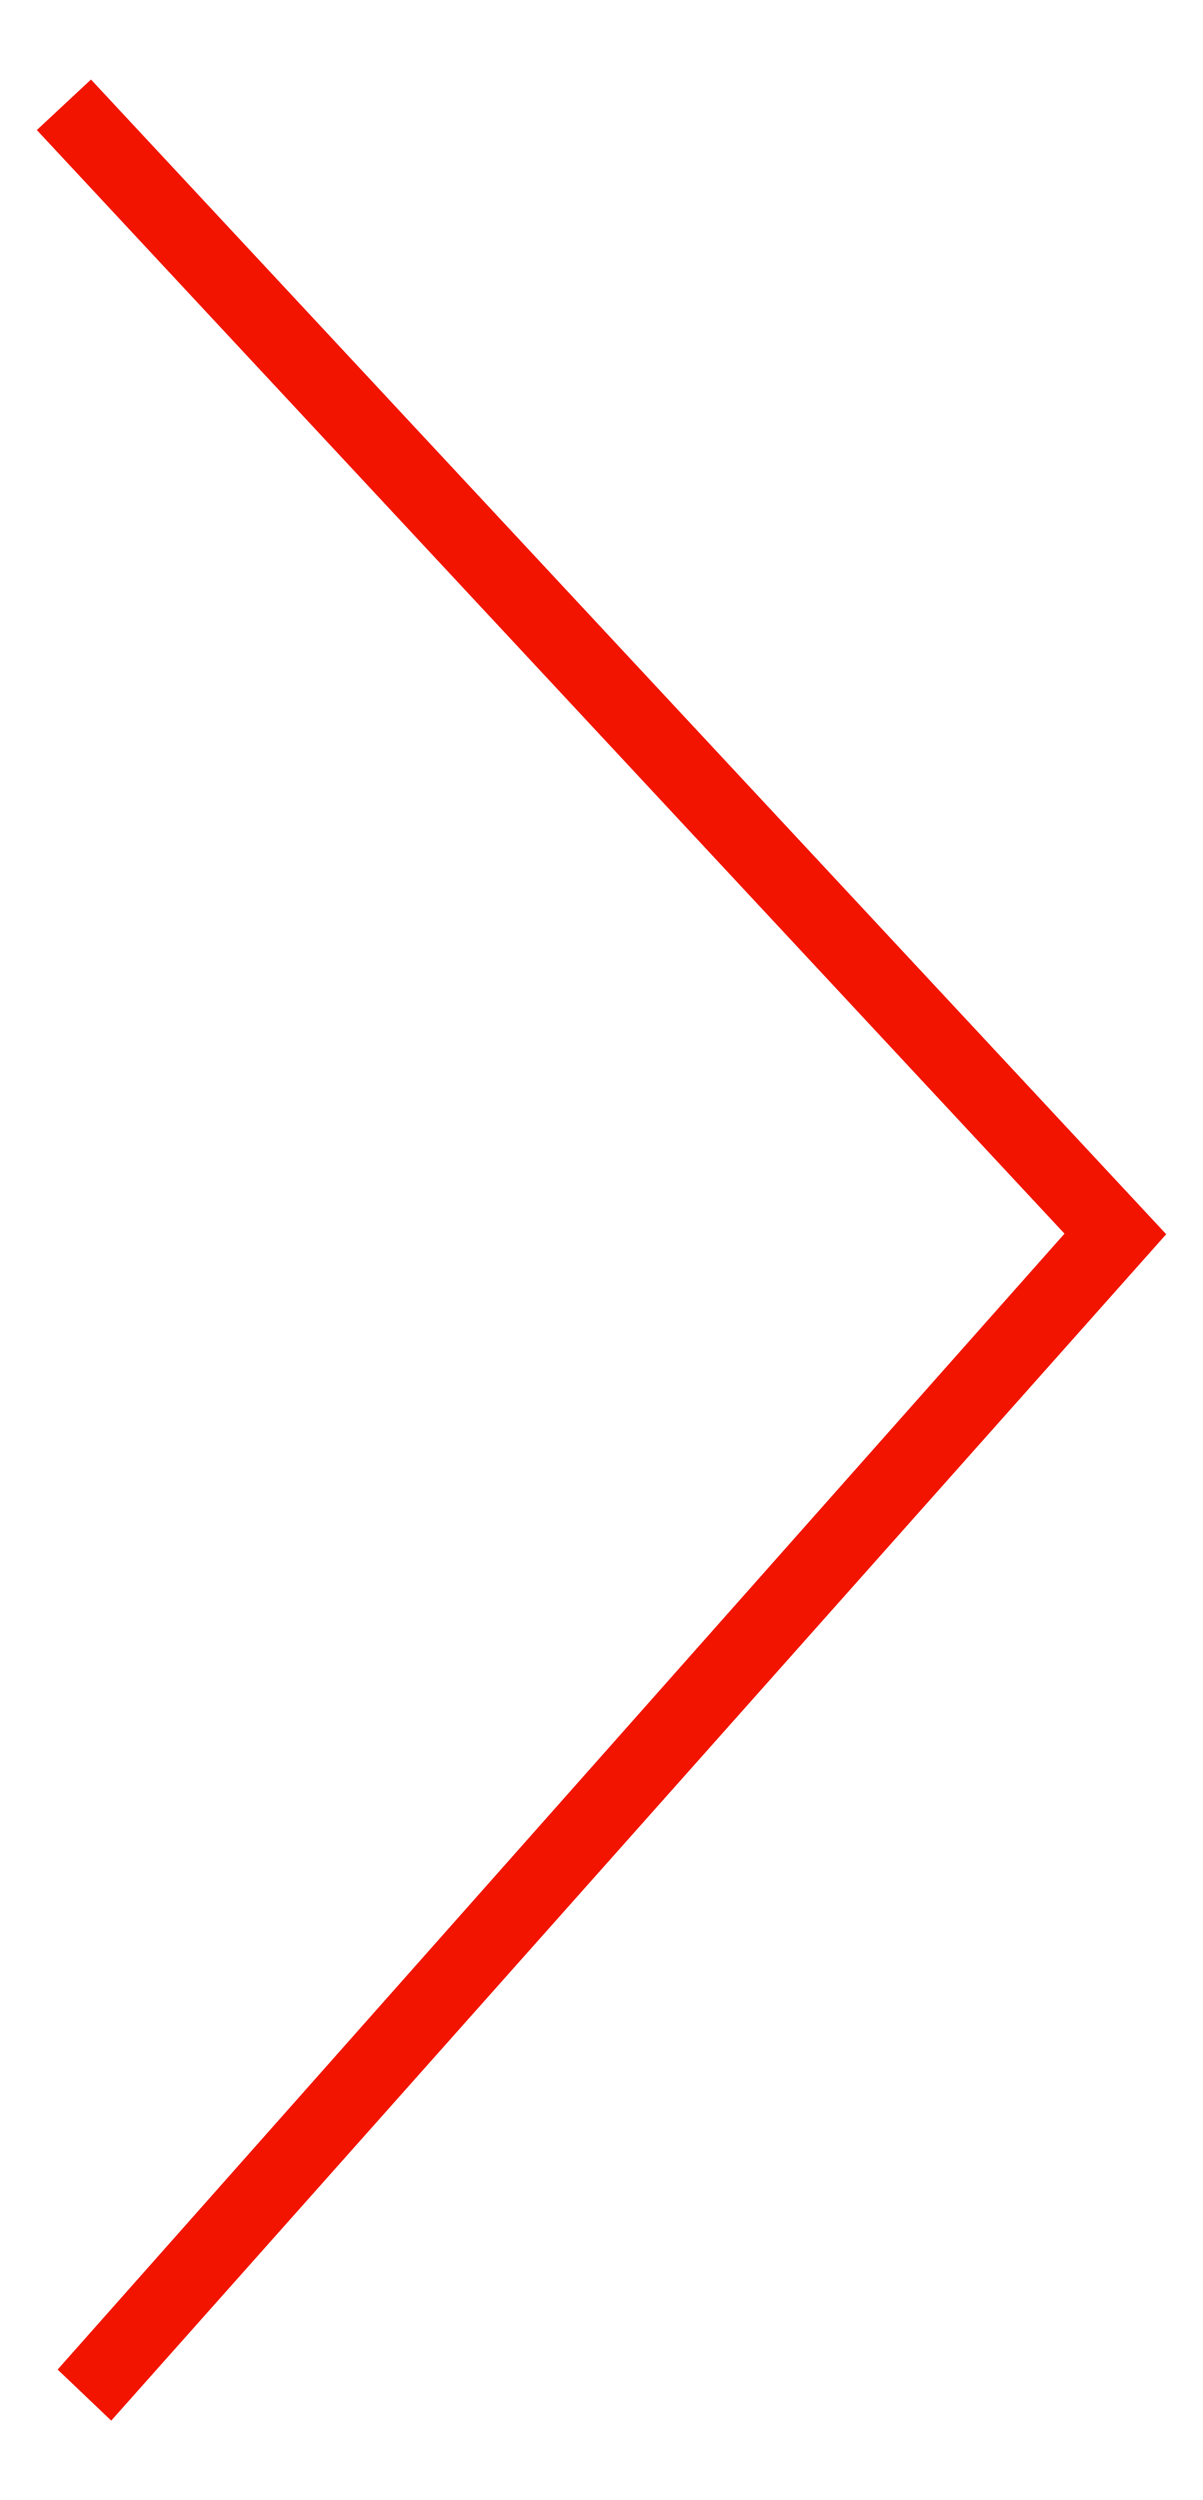 <?xml version="1.0" encoding="utf-8"?>
<!-- Generator: Adobe Illustrator 16.0.0, SVG Export Plug-In . SVG Version: 6.00 Build 0)  -->
<!DOCTYPE svg PUBLIC "-//W3C//DTD SVG 1.1//EN" "http://www.w3.org/Graphics/SVG/1.1/DTD/svg11.dtd">
<svg version="1.1" id="Layer_1" xmlns="http://www.w3.org/2000/svg" xmlns:xlink="http://www.w3.org/1999/xlink" x="0px" y="0px"
	 width="32.5px" height="67.5px" viewBox="0 0 32.5 67.5" enable-background="new 0 0 32.5 67.5" xml:space="preserve">
<polygon fill="#F31400" points="2.458,2.147 0.995,3.511 28.758,33.307 1.557,63.974 3.005,65.353 31.506,33.322 "/>
</svg>

